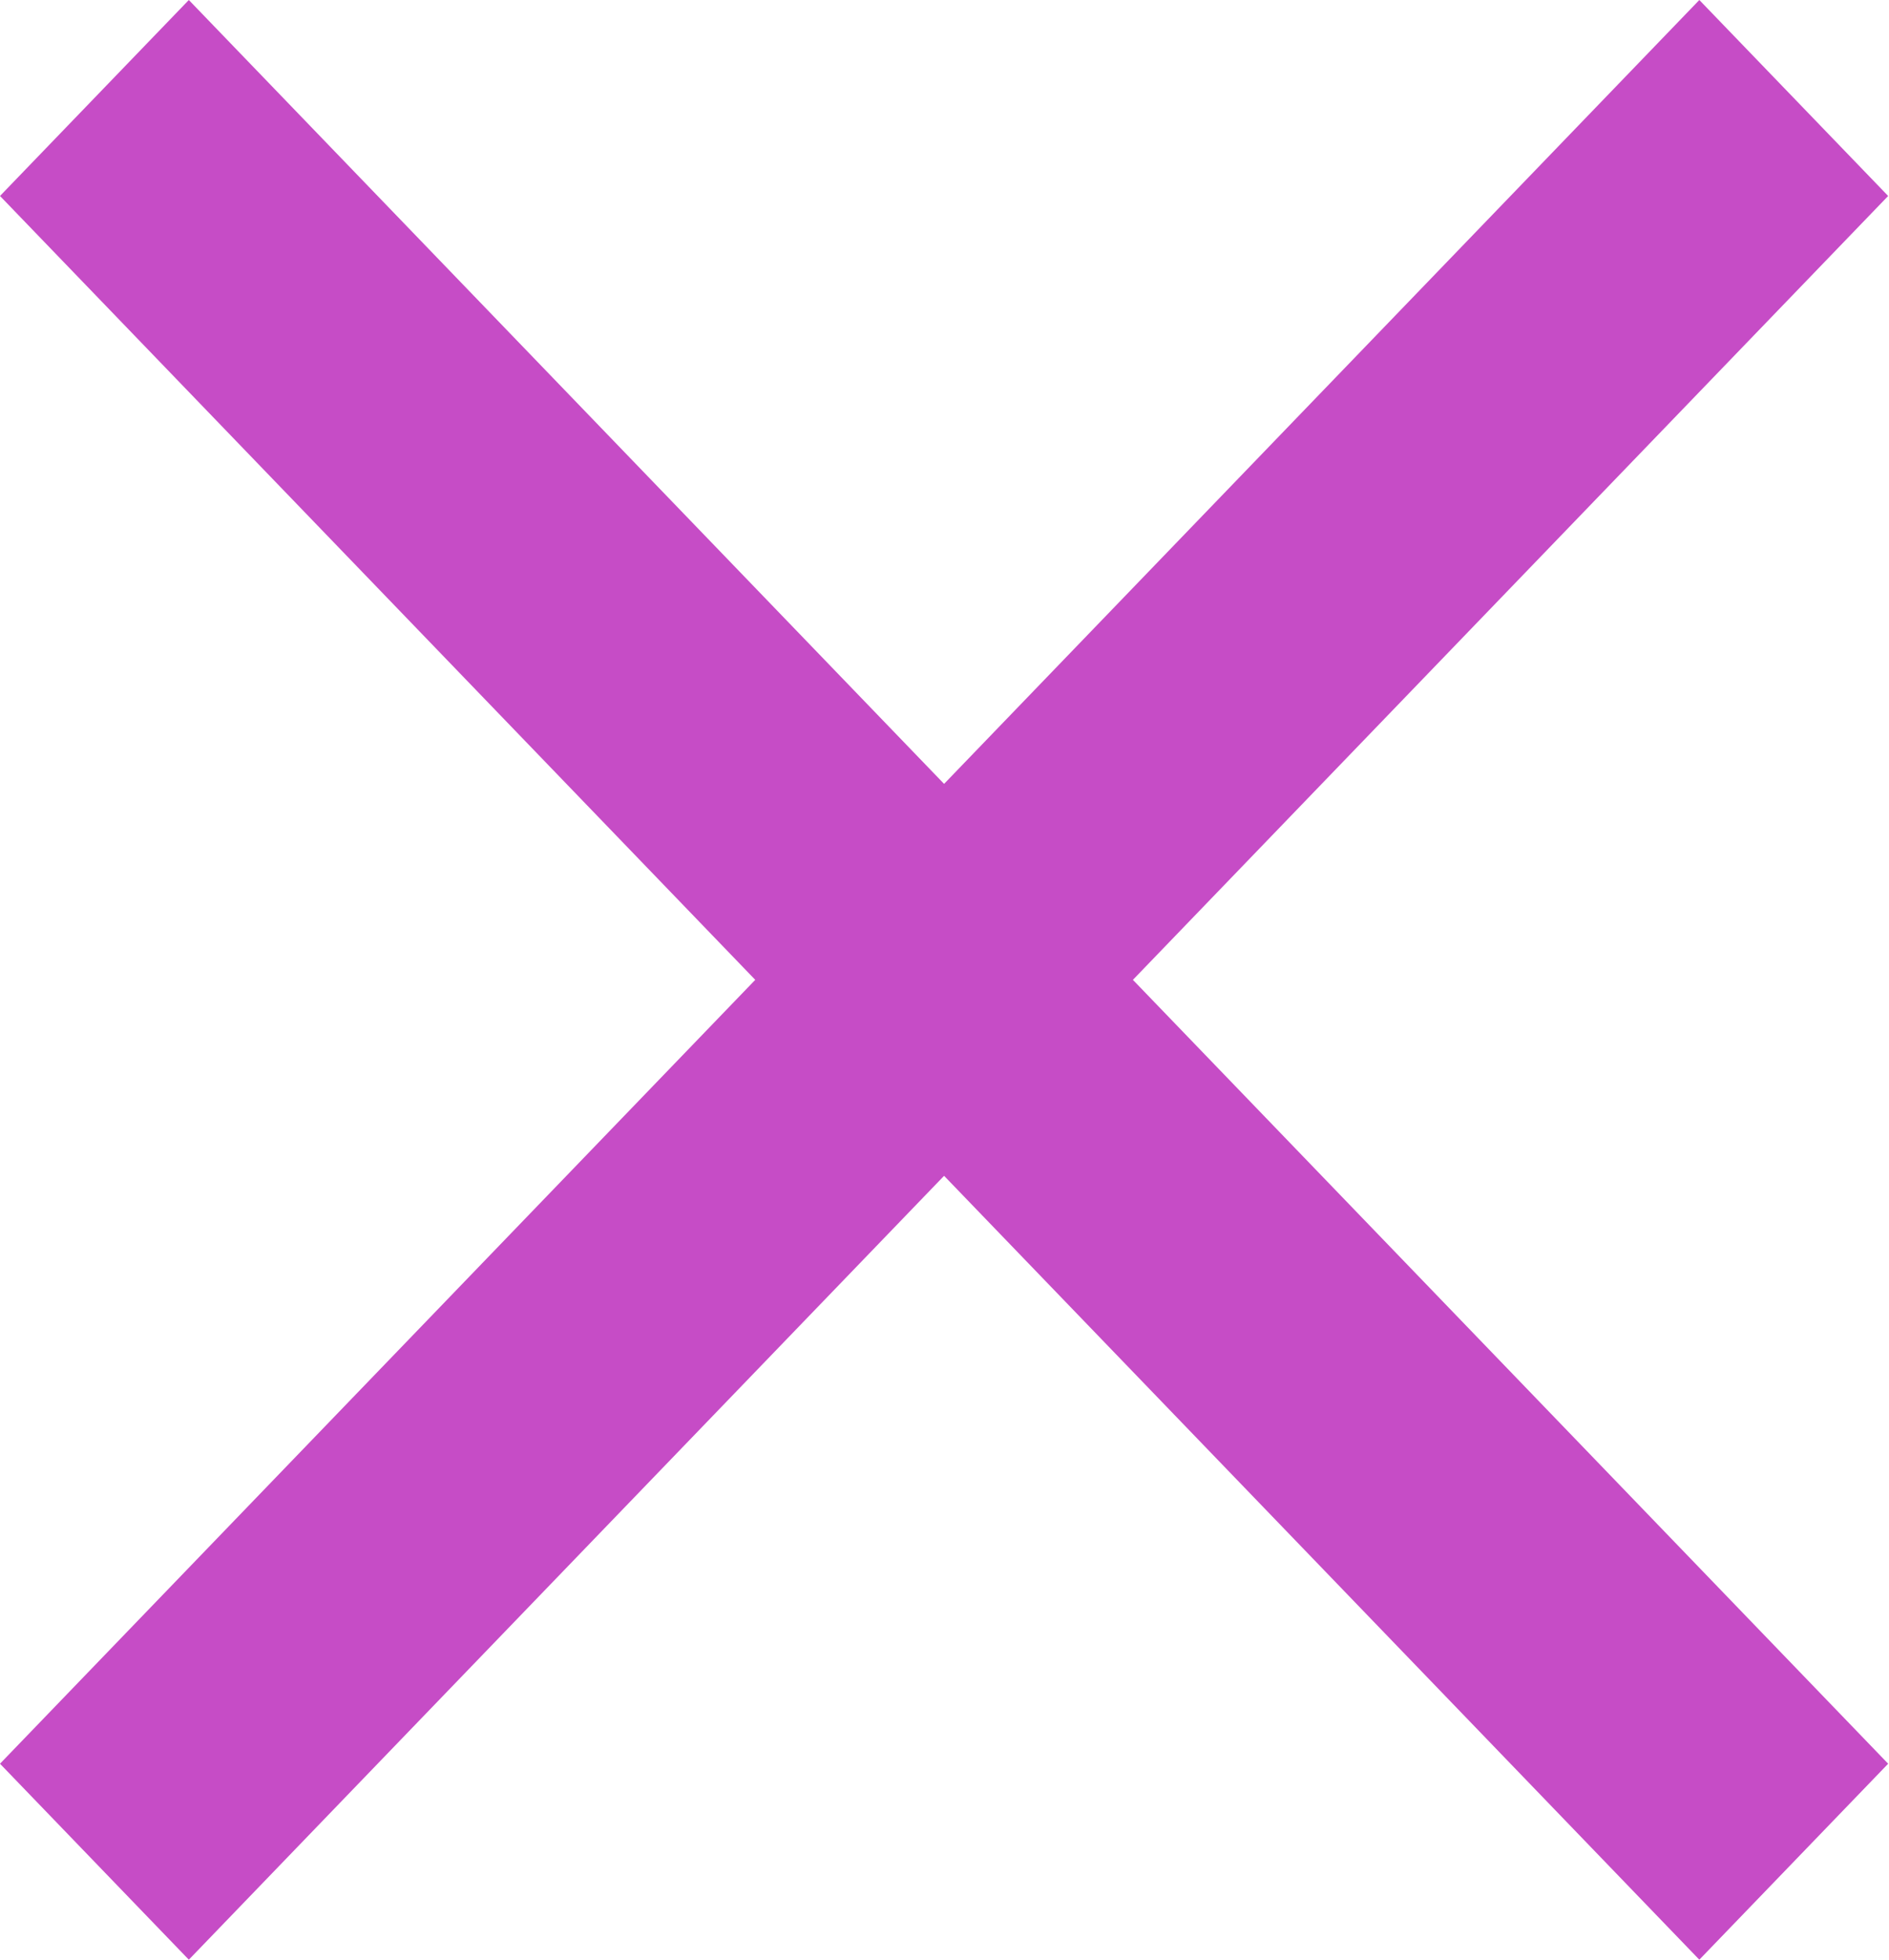 <svg width="27" height="28" viewBox="0 0 27 28" fill="none" xmlns="http://www.w3.org/2000/svg">
<path d="M2.699 28L0 25.2L10.795 14L0 2.8L2.699 0L13.494 11.2L24.289 0L26.988 2.8L16.193 14L26.988 25.2L24.289 28L13.494 16.8L2.699 28Z" fill="#C64CC6"/>
</svg>
